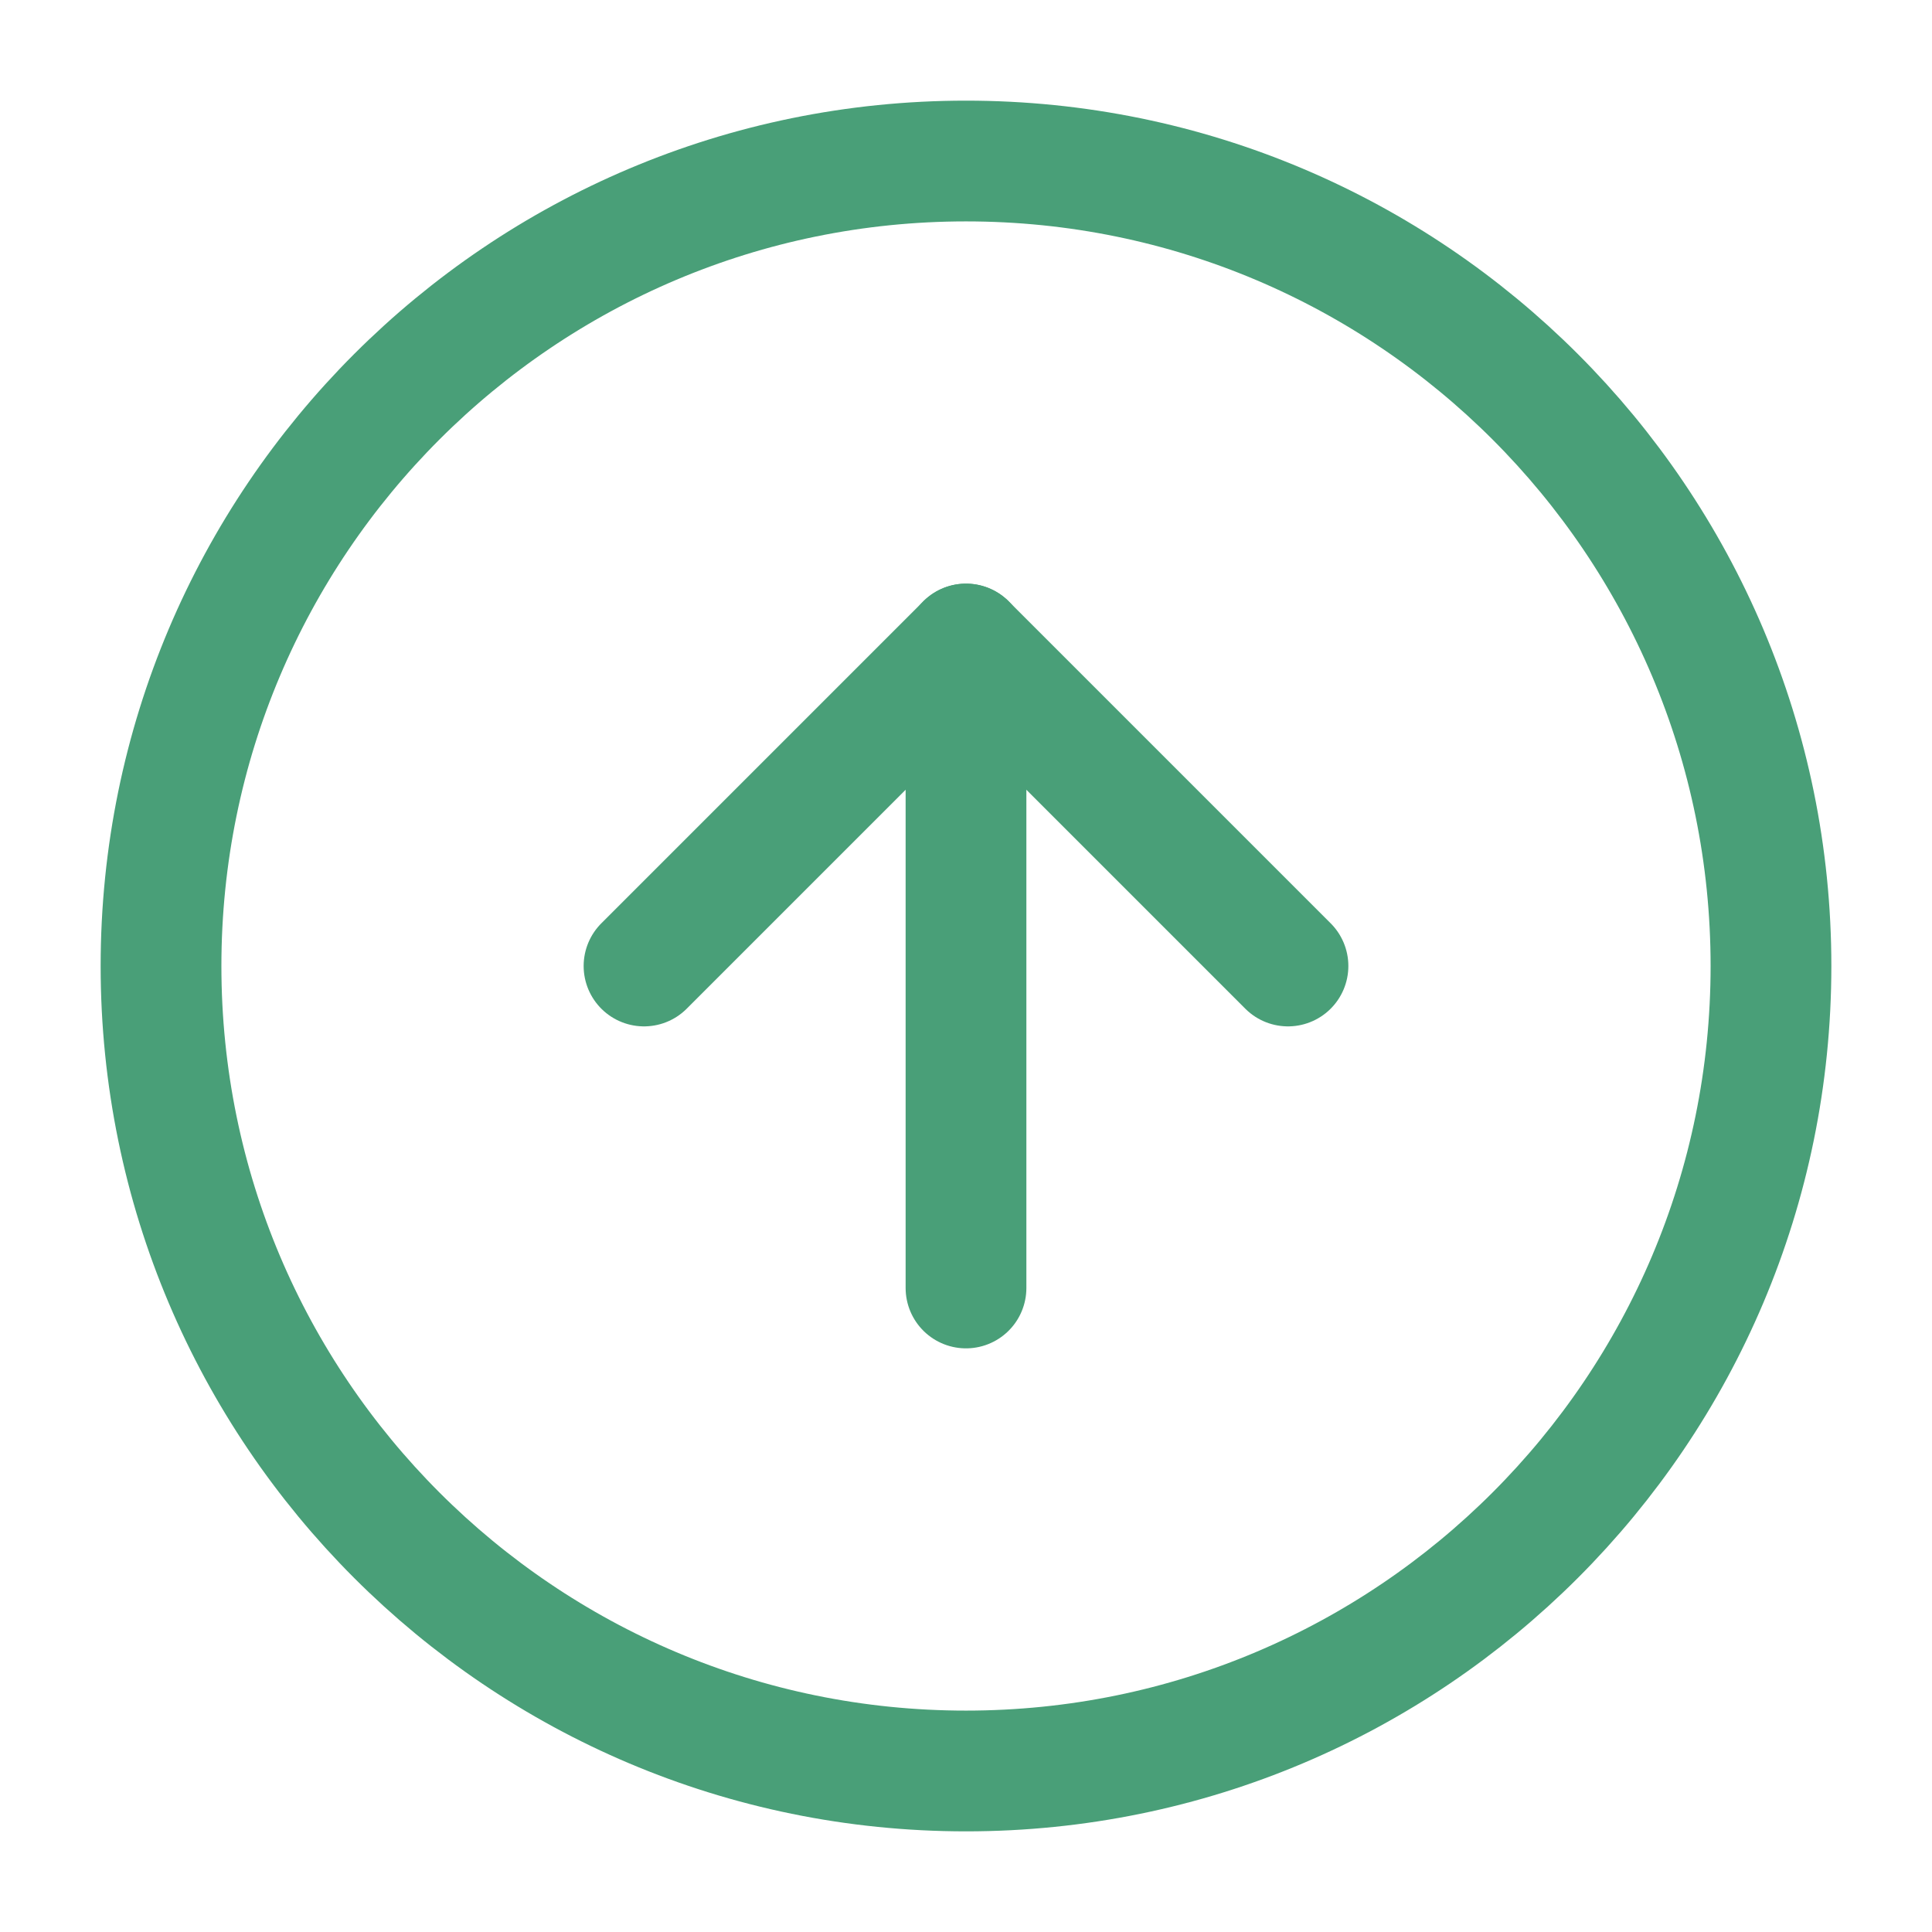 <svg width="32" height="32" viewBox="0 0 32 32" fill="none" xmlns="http://www.w3.org/2000/svg">
<path d="M16 2.667C8.636 2.667 2.667 8.636 2.667 16C2.667 23.364 8.636 29.333 16 29.333C23.364 29.333 29.333 23.364 29.333 16C29.333 8.636 23.364 2.667 16 2.667Z" stroke="#499F78" stroke-width="2" stroke-linecap="round" stroke-linejoin="round"/>
<path d="M21.333 16L16 10.667L10.667 16" stroke="#499F78" stroke-width="2" stroke-linecap="round" stroke-linejoin="round"/>
<path d="M16 21.333L16 10.667" stroke="#499F78" stroke-width="2" stroke-linecap="round" stroke-linejoin="round"/>
</svg>
